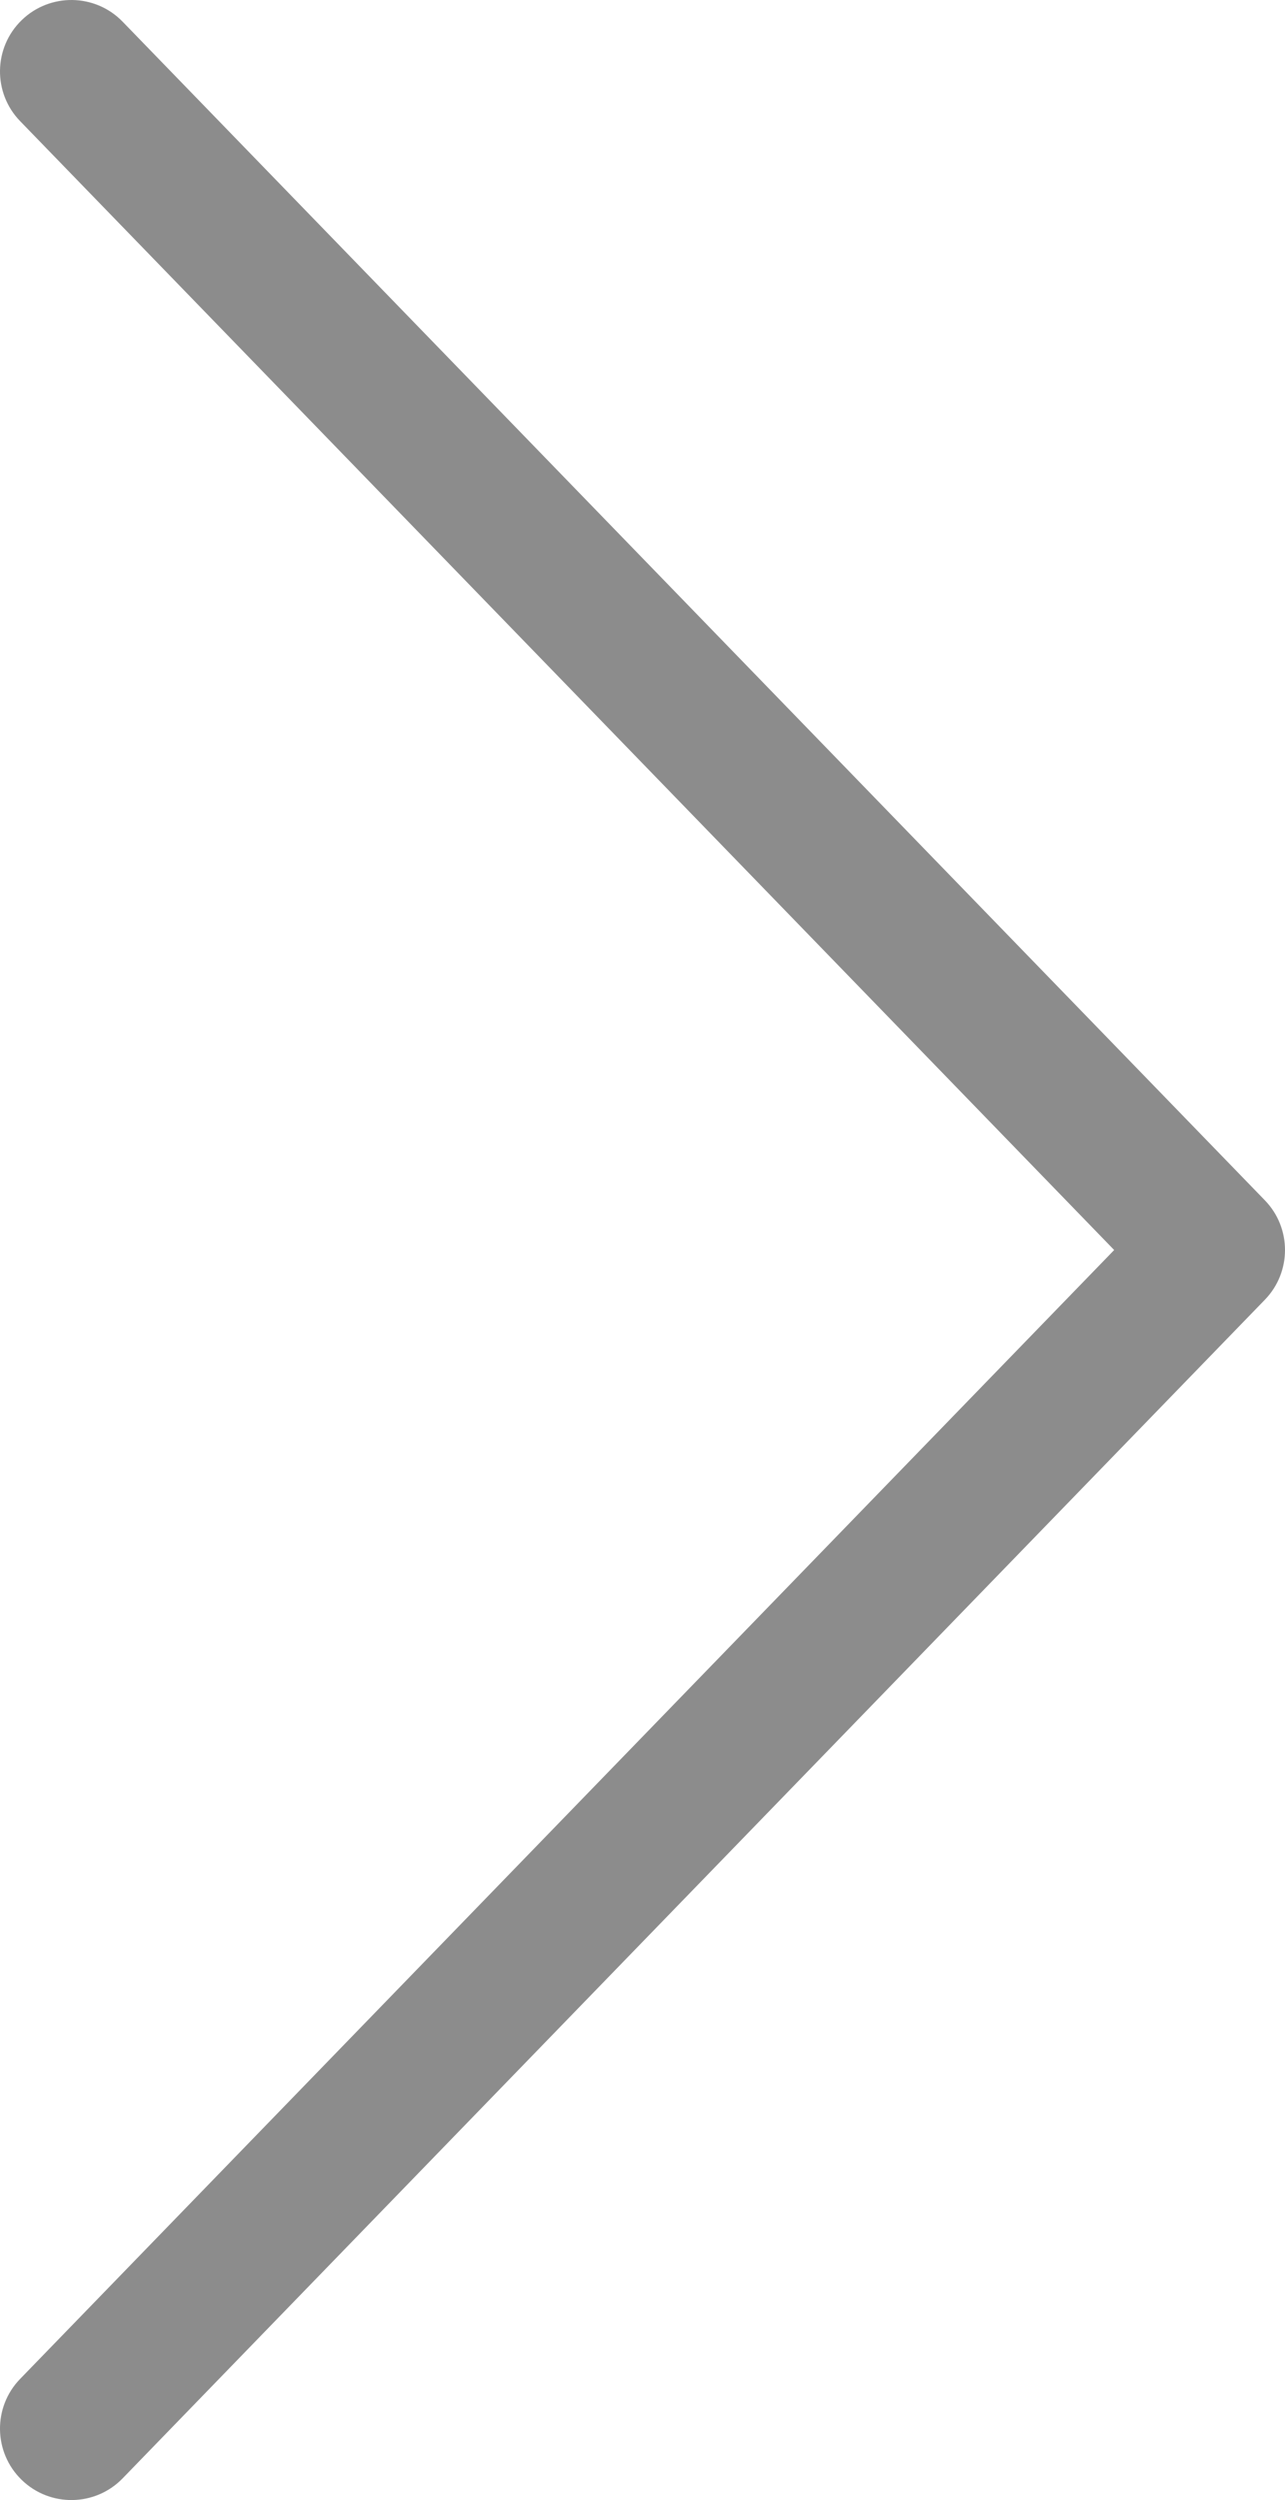 <svg width="18" height="35" viewBox="0 0 18 35" fill="none" xmlns="http://www.w3.org/2000/svg">
<path fill-rule="evenodd" clip-rule="evenodd" d="M0.304 34.718C-0.093 34.333 -0.102 33.7 0.282 33.304L15.607 17.5L0.282 1.696C-0.102 1.3 -0.093 0.667 0.304 0.282C0.7 -0.102 1.333 -0.093 1.718 0.304L17.718 16.804C18.094 17.192 18.094 17.808 17.718 18.196L1.718 34.696C1.333 35.093 0.7 35.102 0.304 34.718Z" fill="#8C8C8C"/>
</svg>
